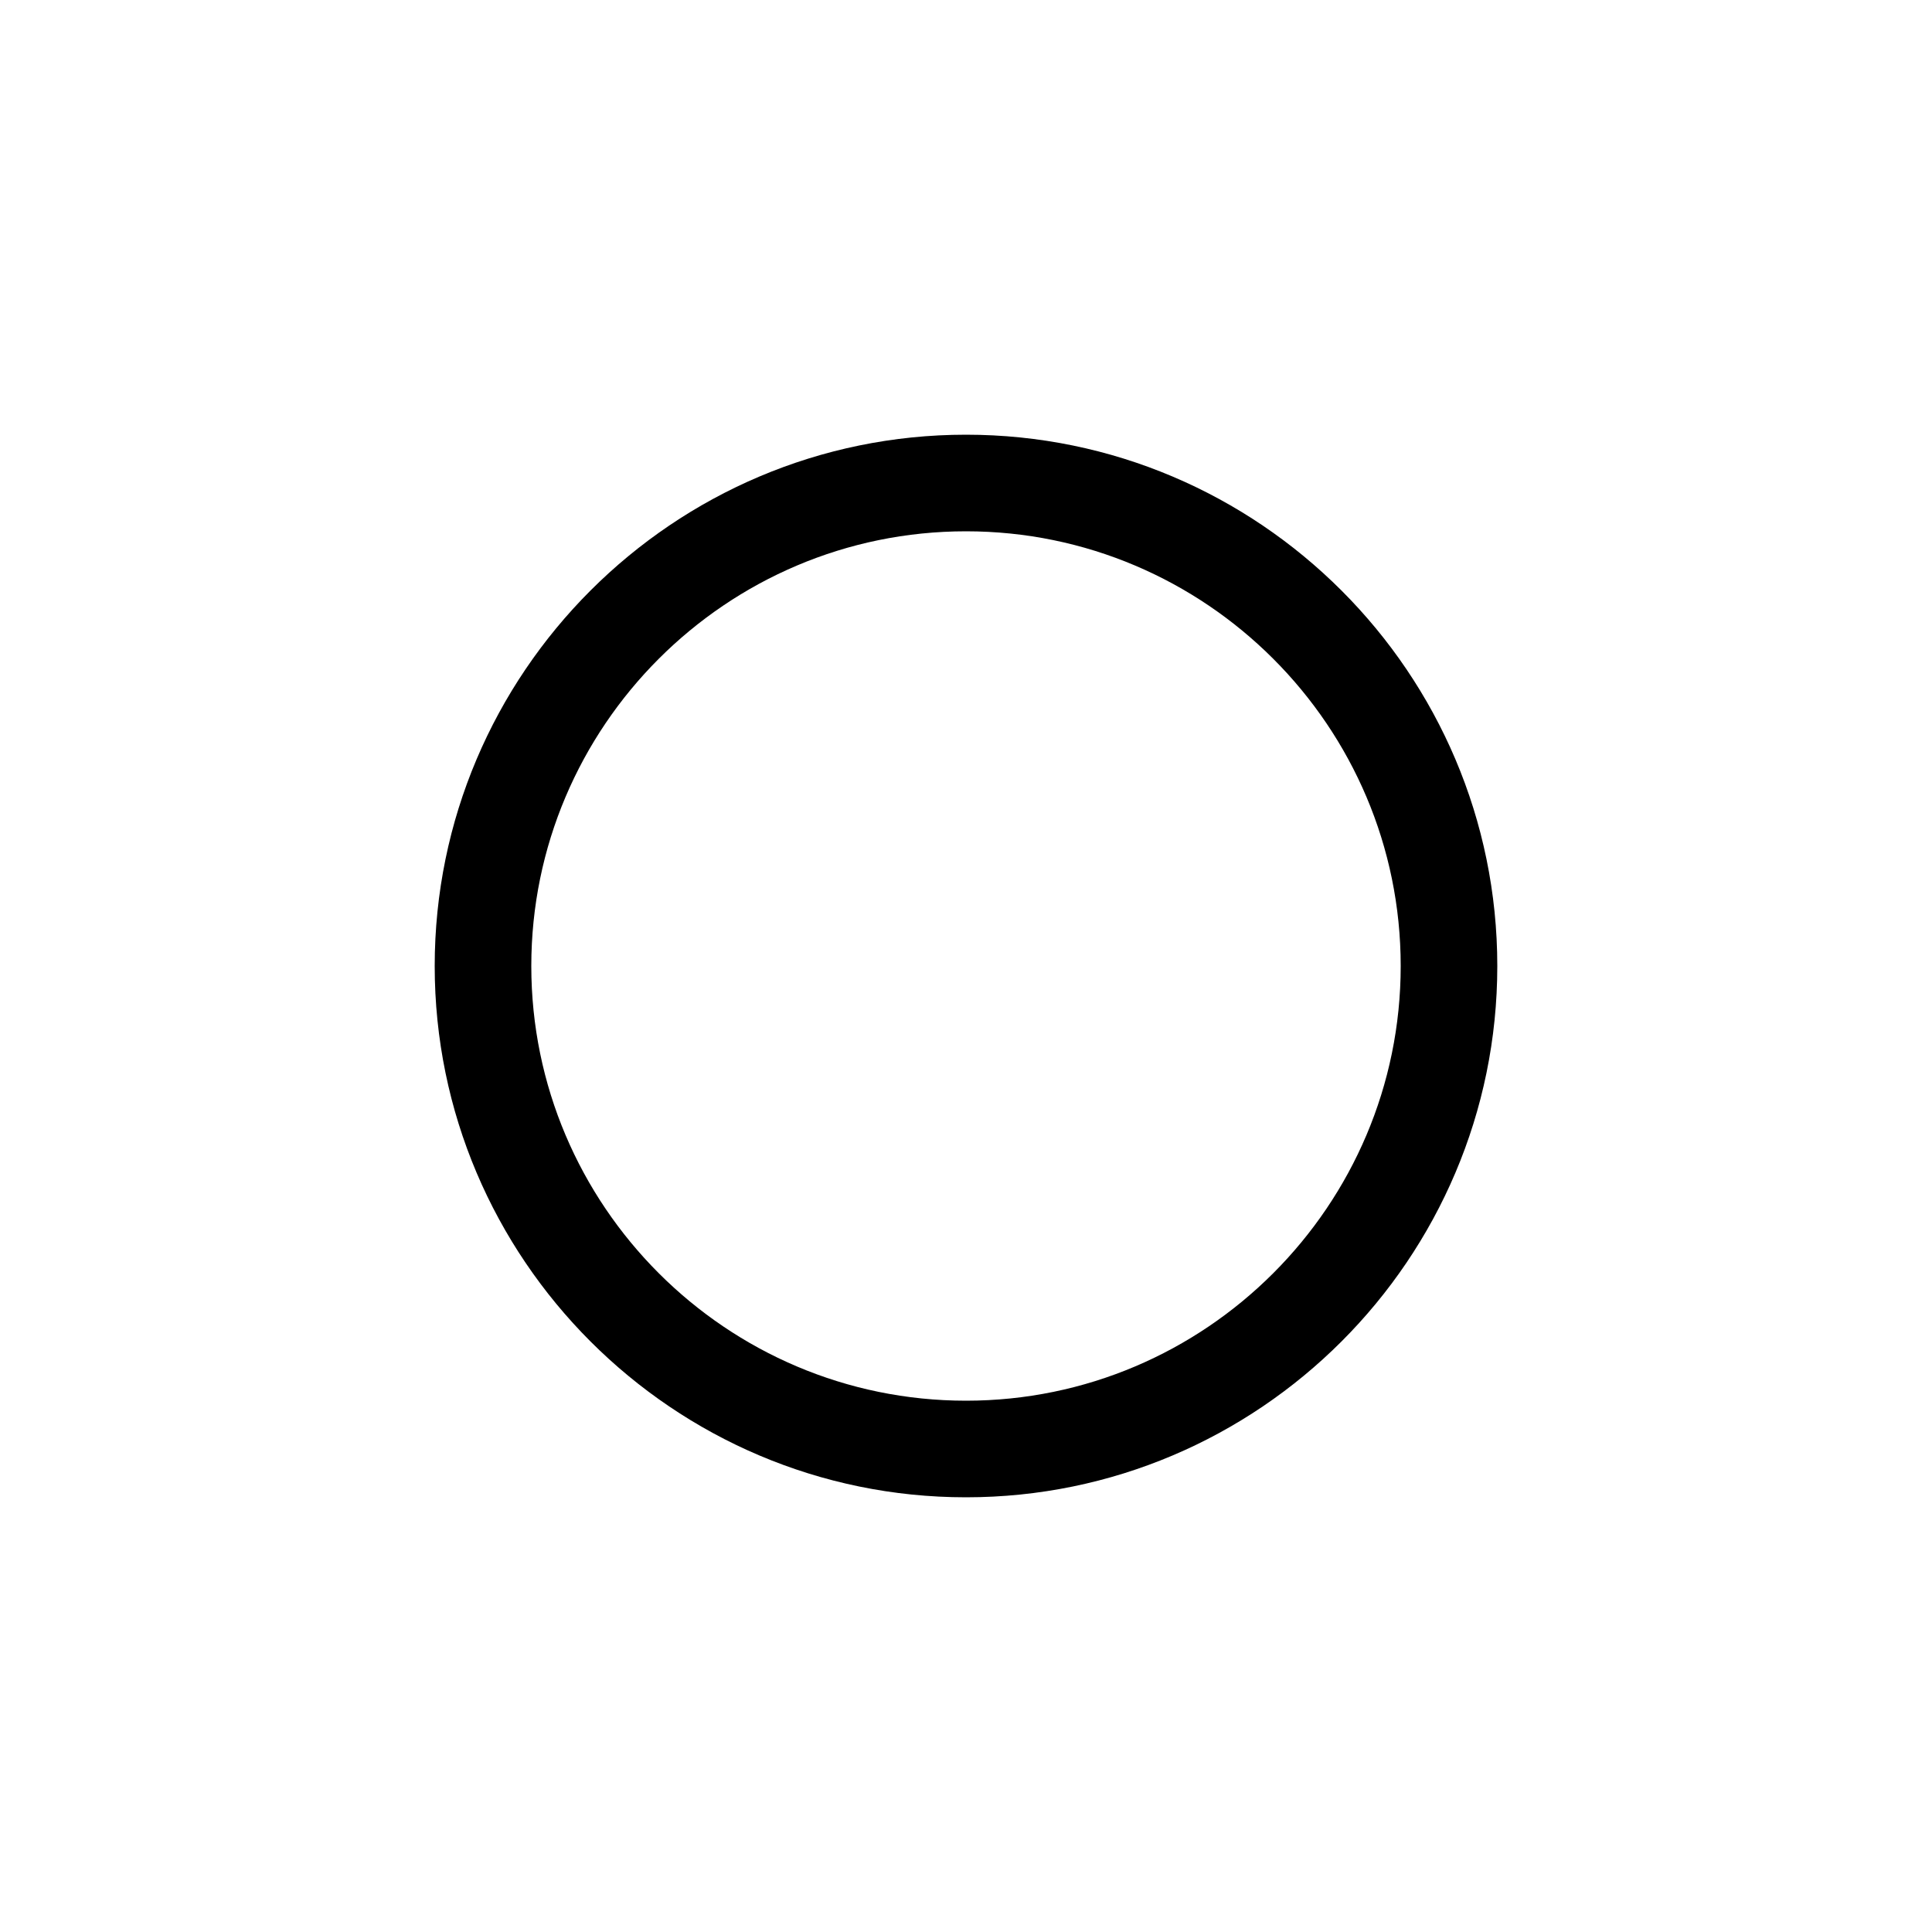 <?xml version="1.0" encoding="utf-8"?>
<!-- Generator: Adobe Illustrator 17.0.0, SVG Export Plug-In . SVG Version: 6.00 Build 0)  -->
<!DOCTYPE svg PUBLIC "-//W3C//DTD SVG 1.1//EN" "http://www.w3.org/Graphics/SVG/1.1/DTD/svg11.dtd">
<svg version="1.1" id="Слой_1" xmlns="http://www.w3.org/2000/svg" xmlns:xlink="http://www.w3.org/1999/xlink" x="0px" y="0px"
	 width="20px" height="20px" viewBox="0 0 20 20" enable-background="new 0 0 20 20" xml:space="preserve">
<g>
	<path d="M15.5,10c0-3.032-2.468-5.5-5.5-5.5S4.5,6.968,4.5,10s2.468,5.5,5.5,5.5S15.5,13.032,15.5,10z M14.5,10
		c0,2.481-2.019,4.5-4.5,4.5S5.5,12.481,5.5,10S7.519,5.5,10,5.5S14.5,7.519,14.5,10z"/>
</g>
</svg>

